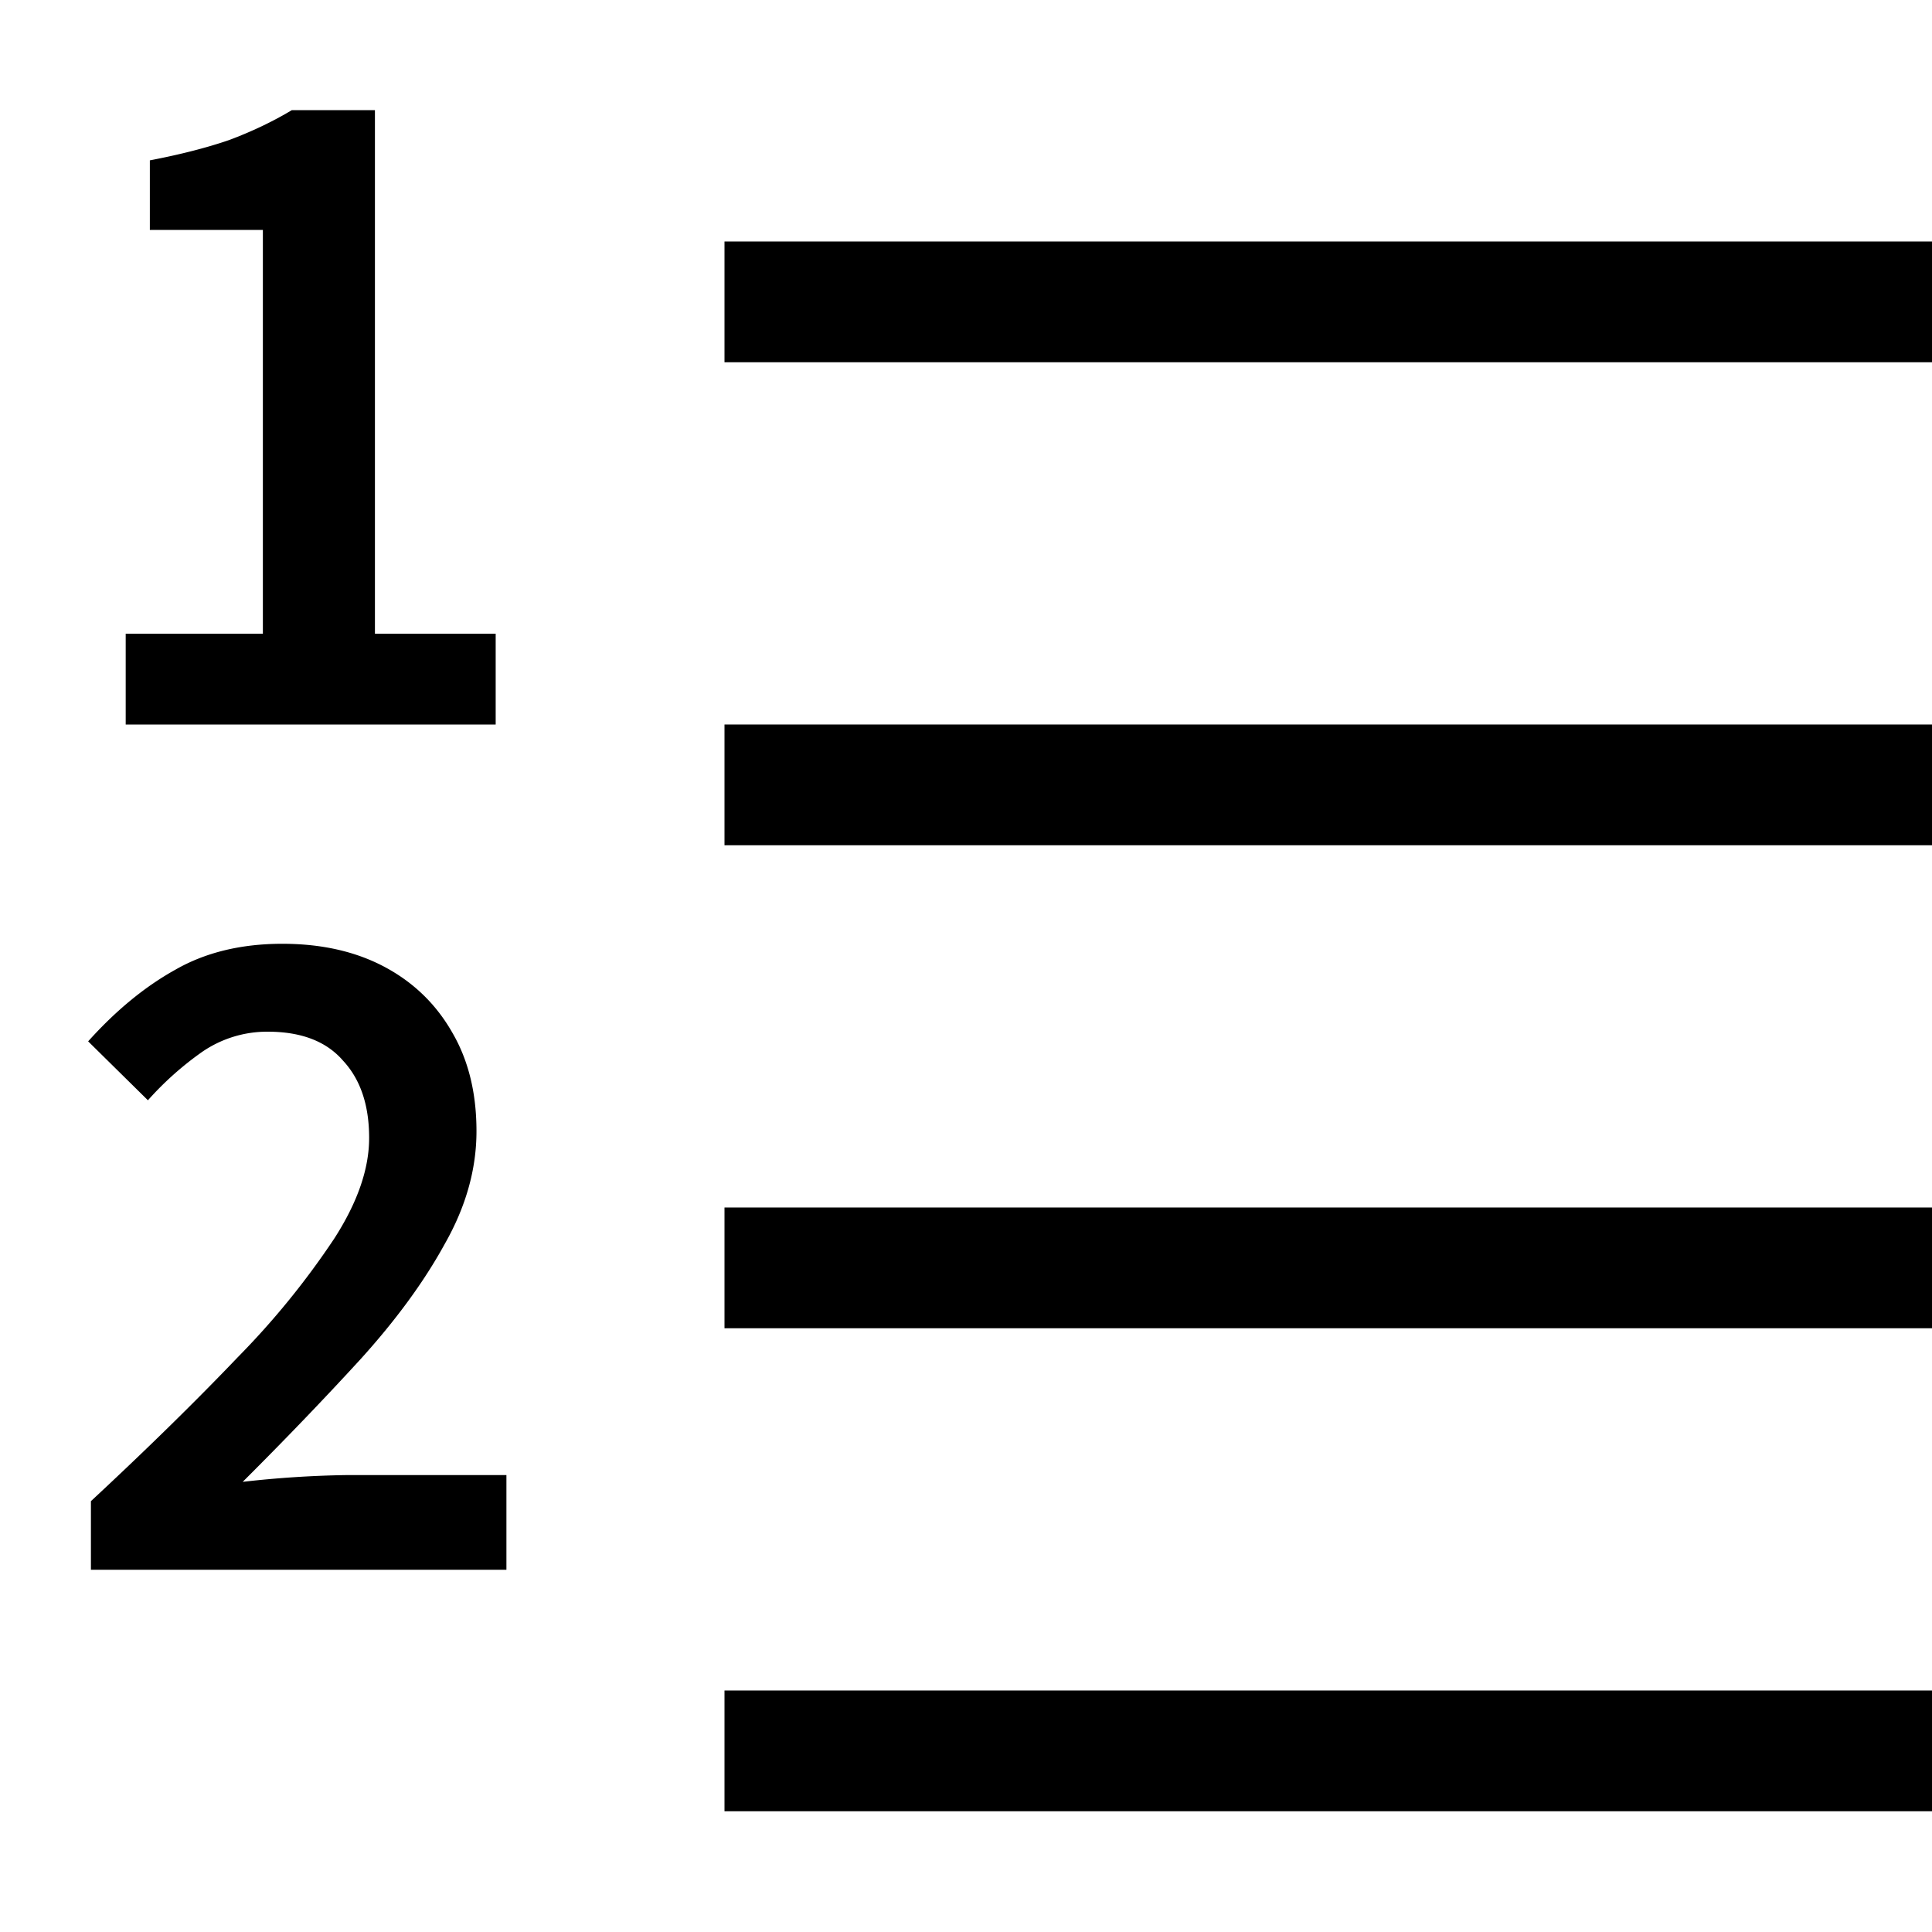 <svg xmlns="http://www.w3.org/2000/svg" width="16" height="16" fill="currentColor">
  <path fill-rule="evenodd" d="M6 2h10v1H6V2Zm0 4h10v1H6V6Zm0 4h10v1H6v-1Zm0 4h10v1H6v-1Z" clip-rule="evenodd"/>
  <path d="M.753 13v-.568c.47-.437.875-.835 1.216-1.192a6.63 6.63 0 0 0 .8-.984c.192-.299.288-.576.288-.832 0-.272-.072-.485-.216-.64-.138-.16-.346-.24-.624-.24a.95.95 0 0 0-.544.168 2.62 2.62 0 0 0-.448.4L.73 8.624c.23-.256.47-.453.72-.592.25-.144.547-.216.888-.216.326 0 .608.064.848.192s.427.31.56.544c.134.23.2.501.2.816 0 .315-.088.627-.264.936-.17.31-.402.627-.696.952-.293.32-.618.659-.976 1.016a8.65 8.65 0 0 1 .856-.056h1.328V13H.753ZM1.041 6v-.752h1.136V1.904h-.936v-.576c.25-.048.47-.104.656-.168.187-.07.36-.152.52-.248h.688v4.336h1V6H1.041Z"/>
</svg>
